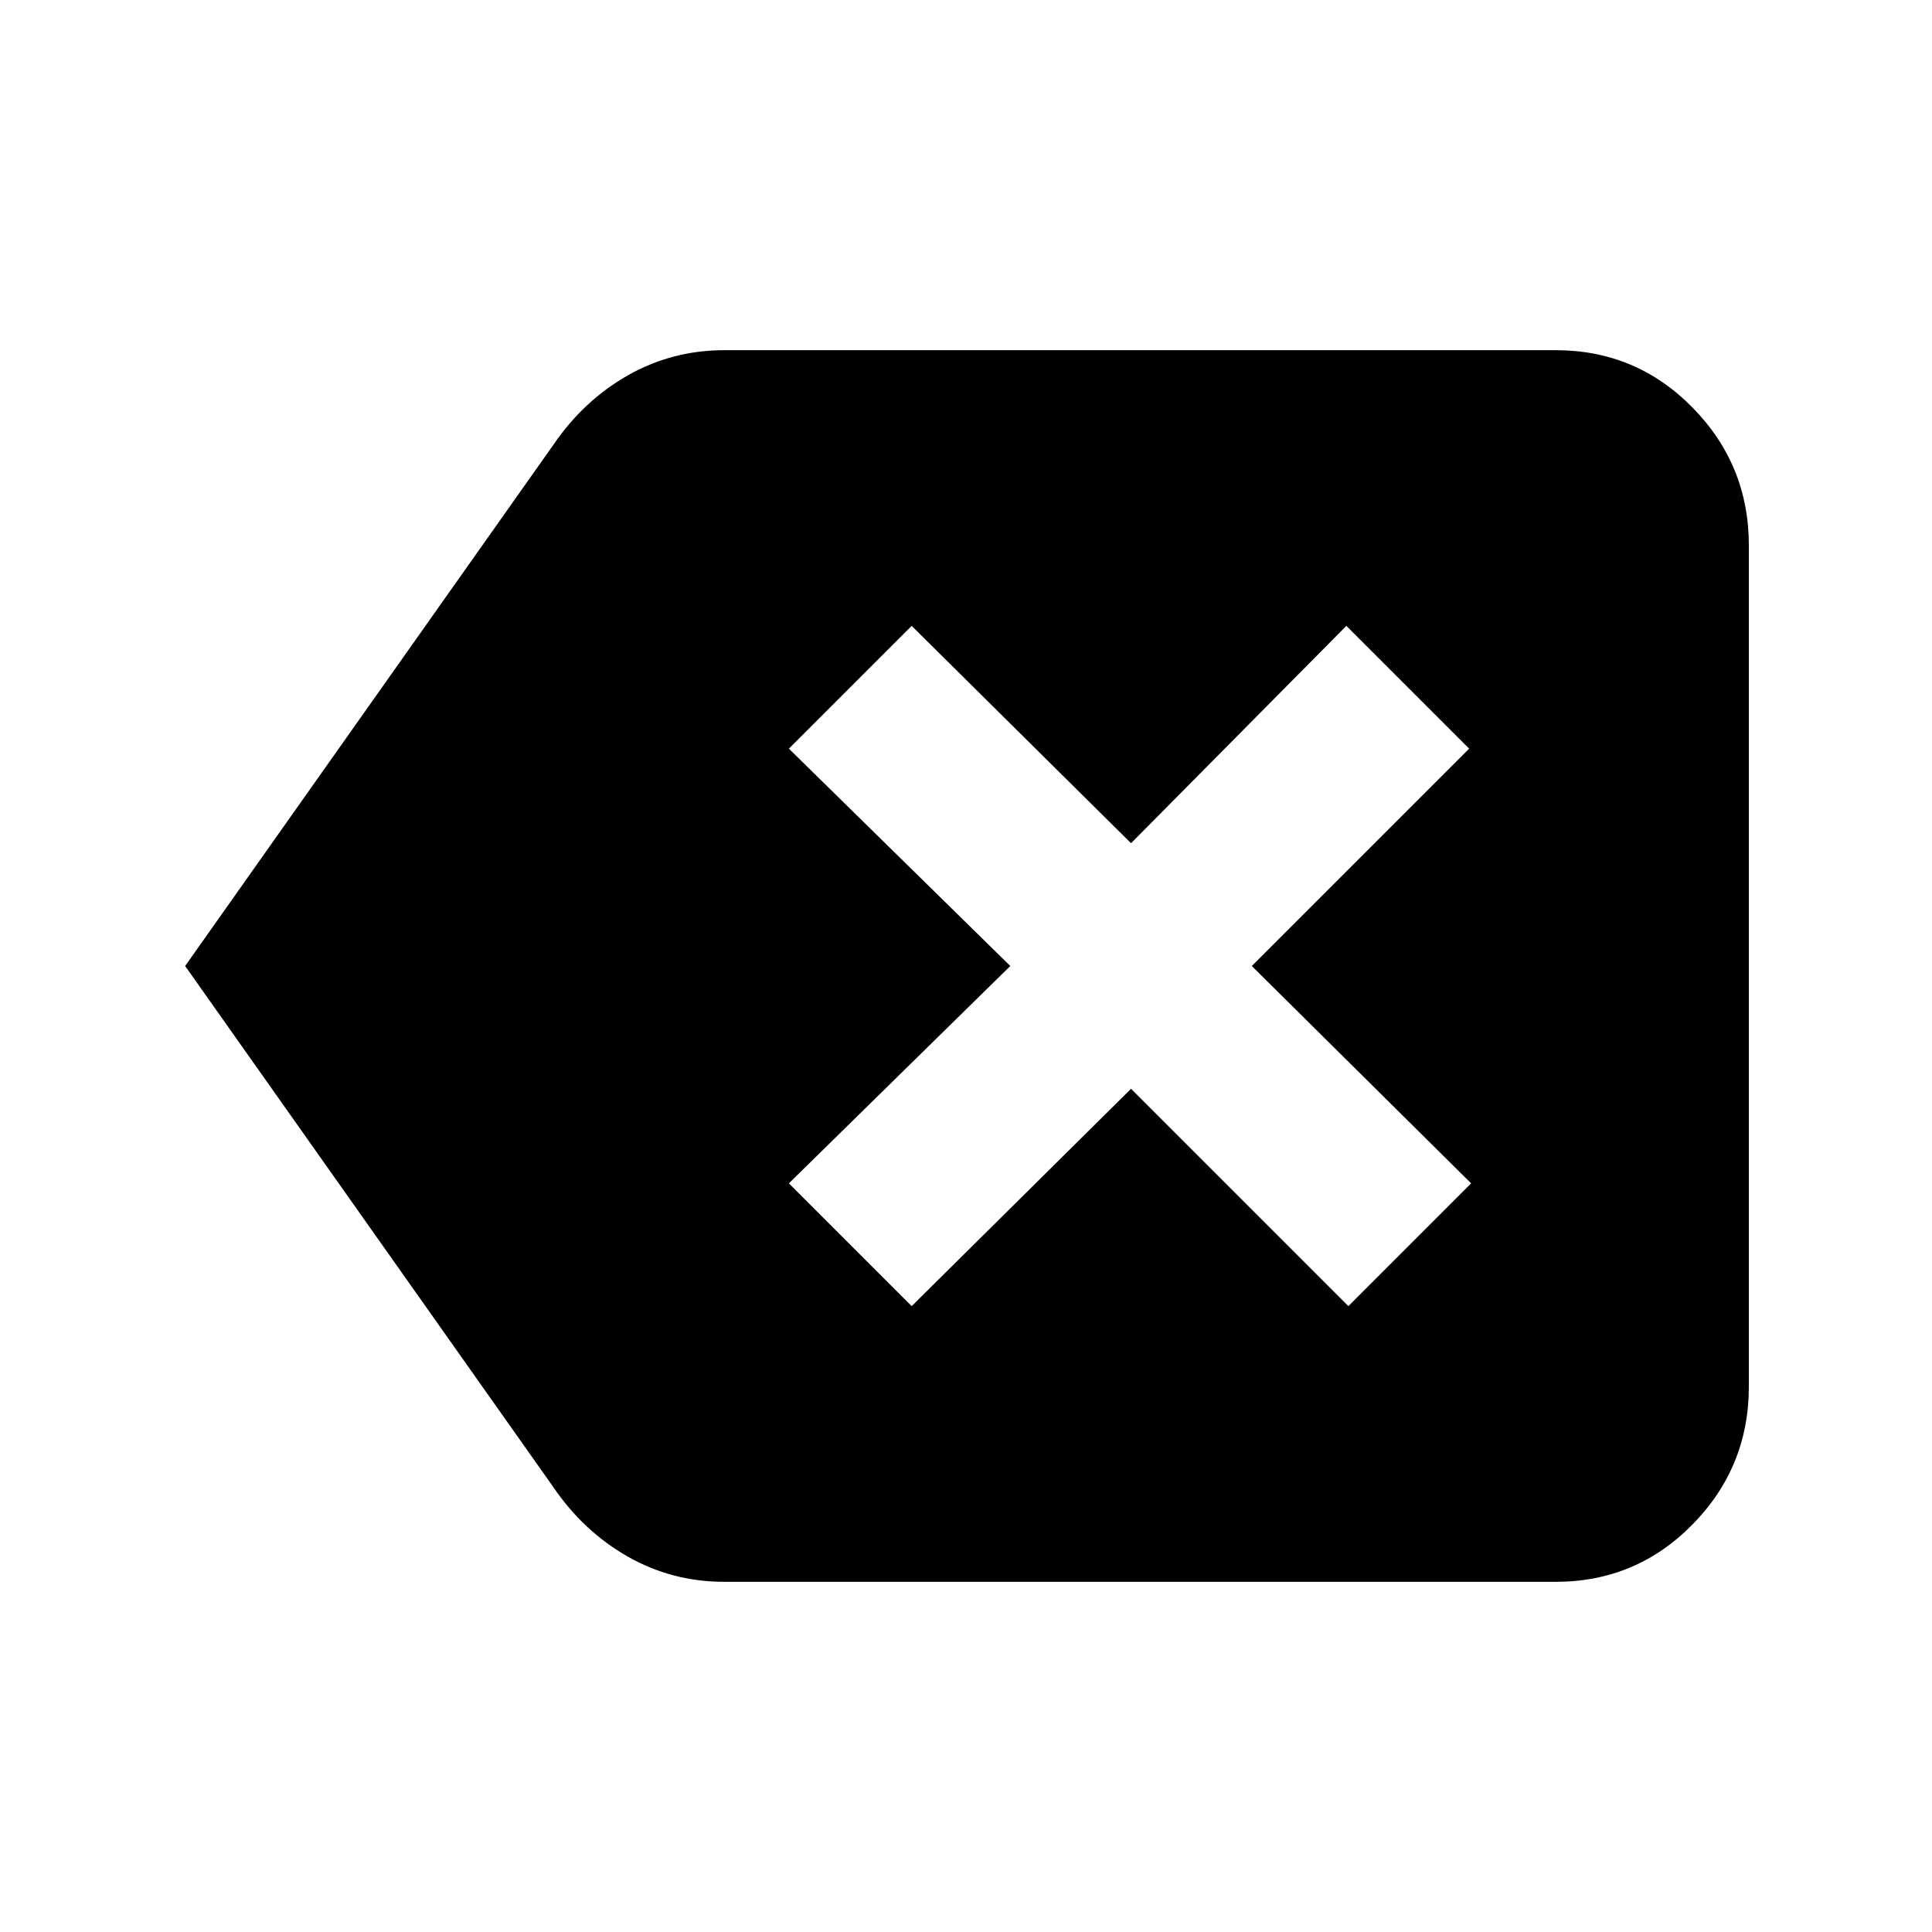 <svg xmlns="http://www.w3.org/2000/svg" height="40" width="40"><path d="m18.875 27.042 4.542-4.5 4.5 4.5 2.541-2.542-4.541-4.5 4.5-4.5-2.542-2.542-4.458 4.5-4.542-4.5-2.542 2.542 4.584 4.5-4.584 4.5ZM3.833 20l7.625-10.792q.625-.916 1.542-1.437t2-.521h17.208q1.667 0 2.834 1.188 1.166 1.187 1.166 2.854v17.416q0 1.667-1.166 2.854-1.167 1.188-2.834 1.188H15q-1.083 0-2-.521t-1.542-1.437Z"/></svg>